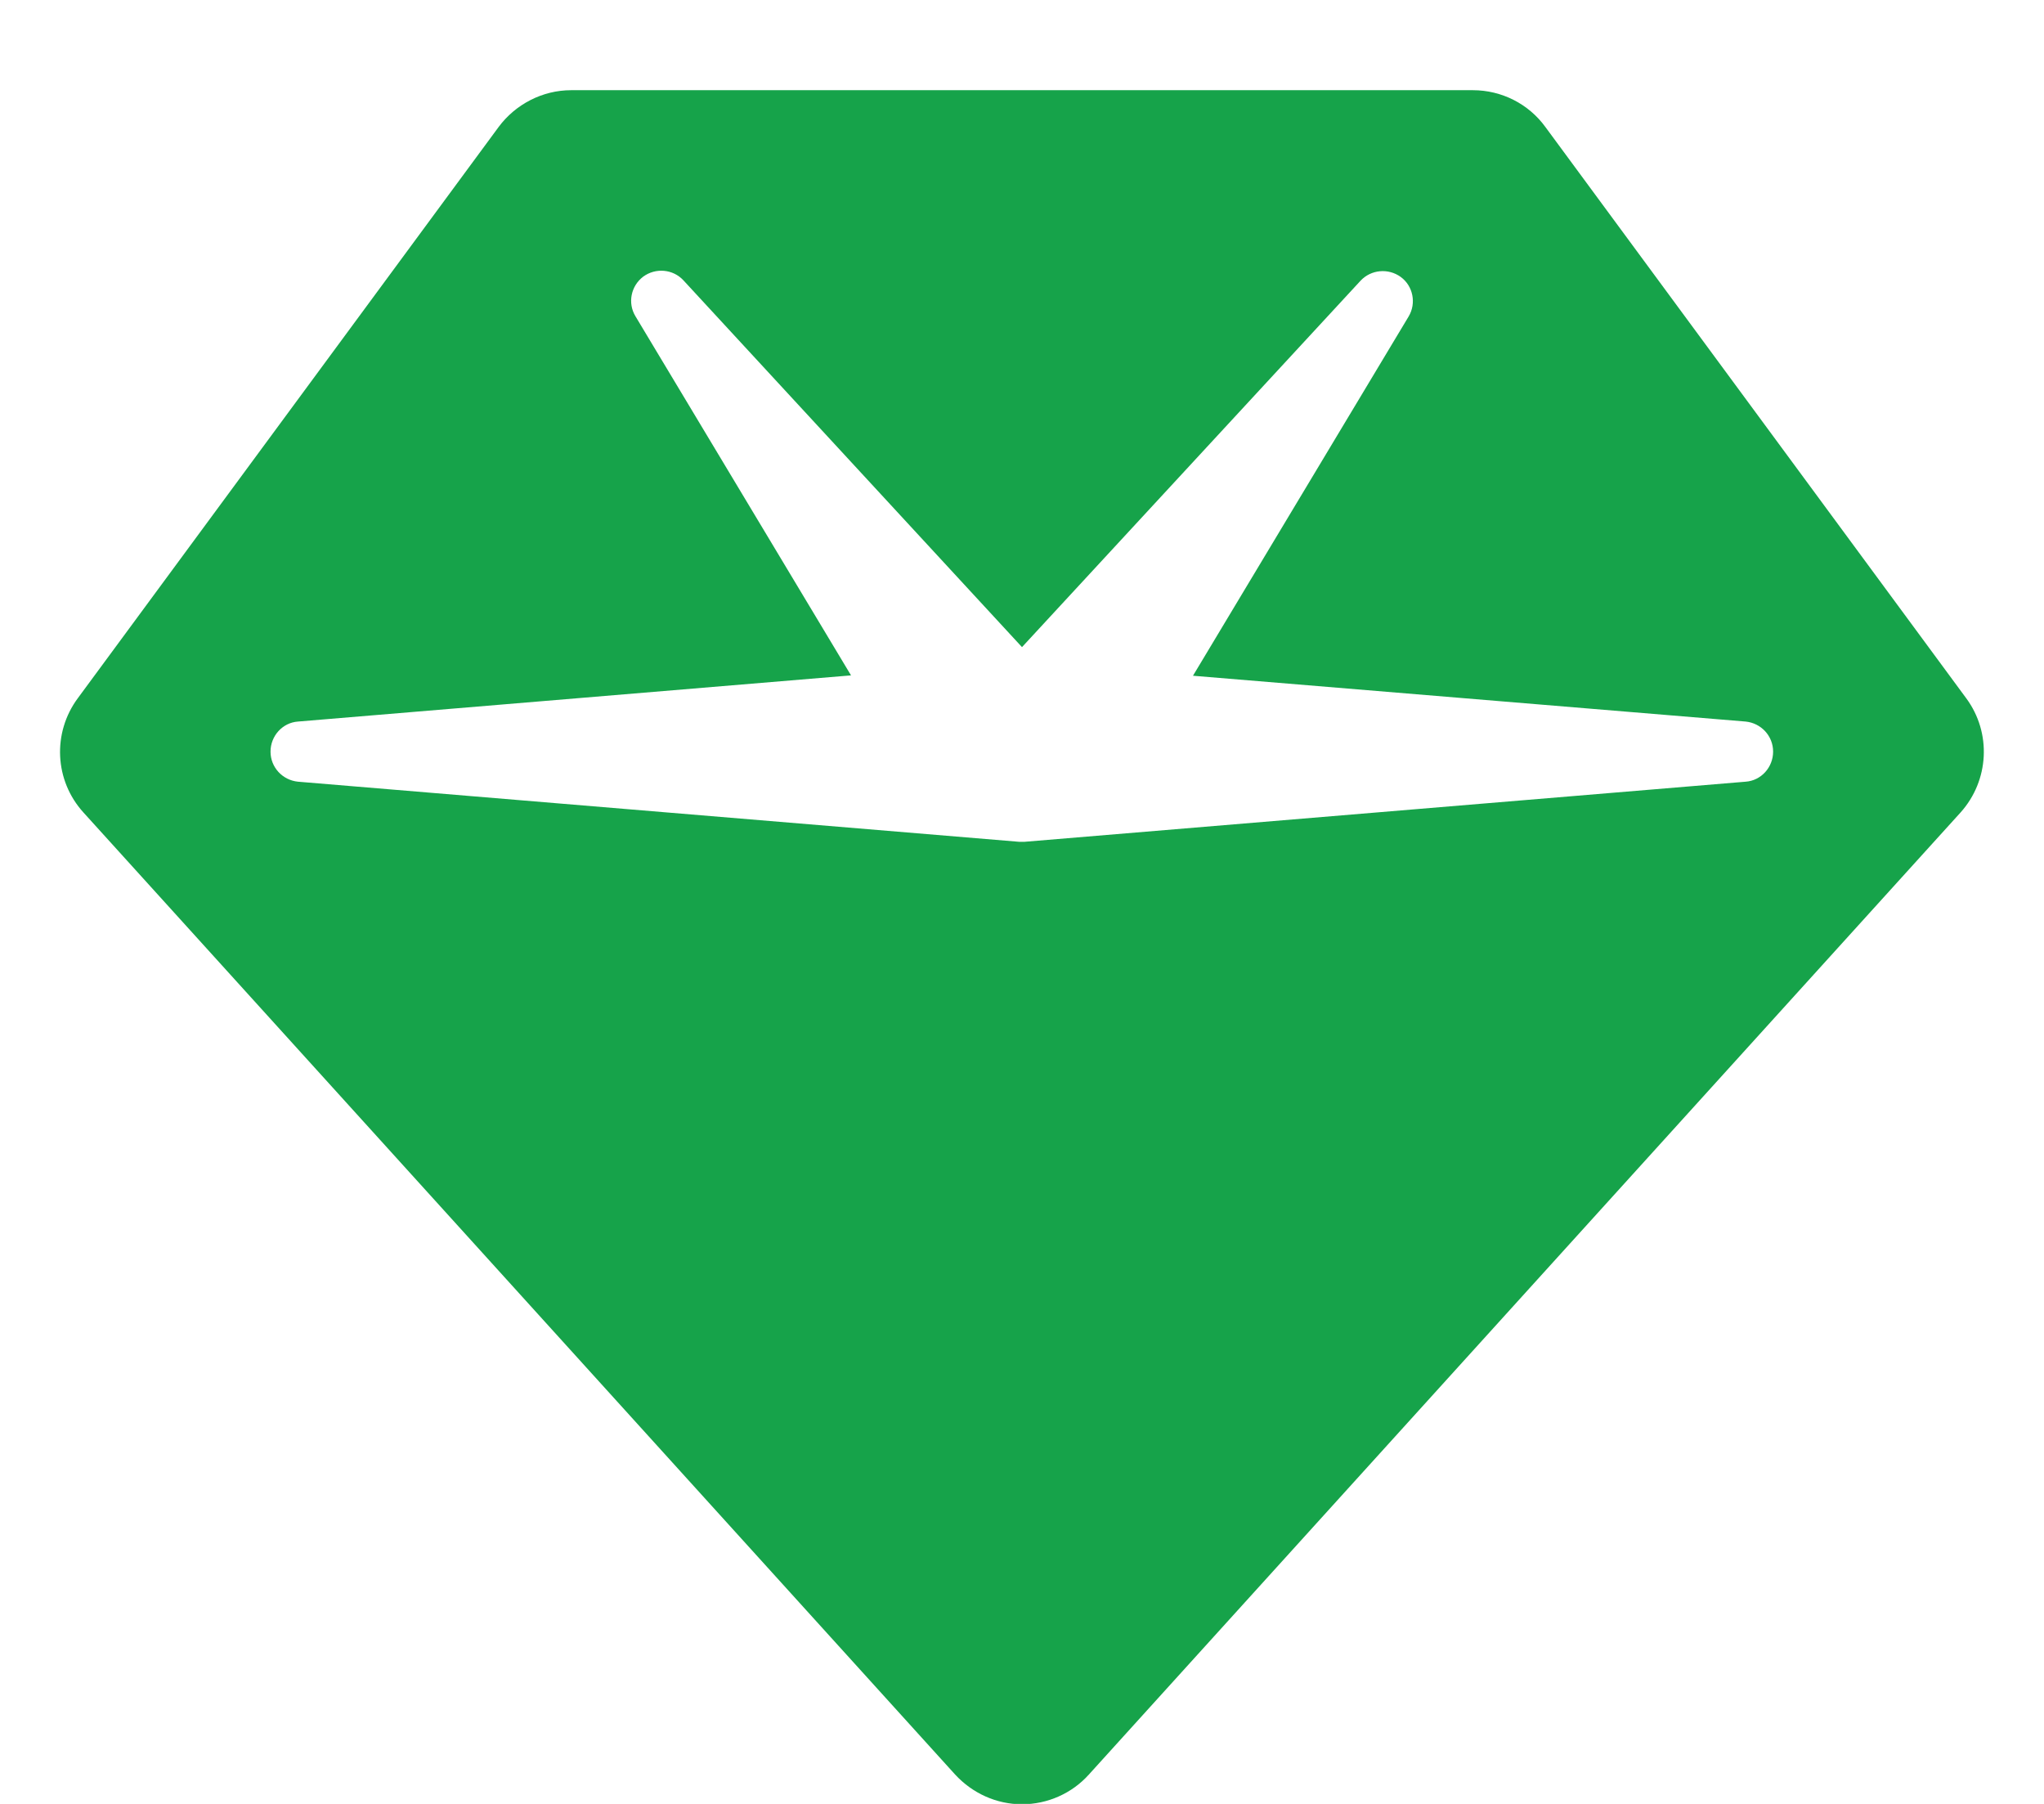 <svg width="17" height="15" viewBox="0 0 17 15" fill="none" xmlns="http://www.w3.org/2000/svg">
<path d="M4.147 1.056C4.288 0.866 4.513 0.75 4.75 0.75H12.25C12.488 0.75 12.713 0.863 12.853 1.056L16.353 5.806C16.566 6.094 16.544 6.491 16.306 6.756L9.056 14.756C8.916 14.912 8.713 15.003 8.5 15.003C8.288 15.003 8.088 14.912 7.944 14.756L0.694 6.756C0.453 6.491 0.434 6.094 0.647 5.806L4.147 1.056ZM5.35 2.3C5.247 2.378 5.219 2.519 5.284 2.628L7.078 5.616L2.478 6C2.35 6.009 2.25 6.119 2.25 6.25C2.25 6.381 2.35 6.487 2.478 6.5L8.478 7C8.491 7 8.506 7 8.519 7L14.519 6.5C14.647 6.491 14.747 6.381 14.747 6.25C14.747 6.119 14.647 6.013 14.519 6L9.922 5.619L11.716 2.631C11.781 2.522 11.753 2.378 11.65 2.303C11.547 2.228 11.403 2.241 11.316 2.334L8.5 5.381L5.684 2.331C5.597 2.237 5.453 2.225 5.35 2.3Z" fill="#16A34A"/>
</svg>
